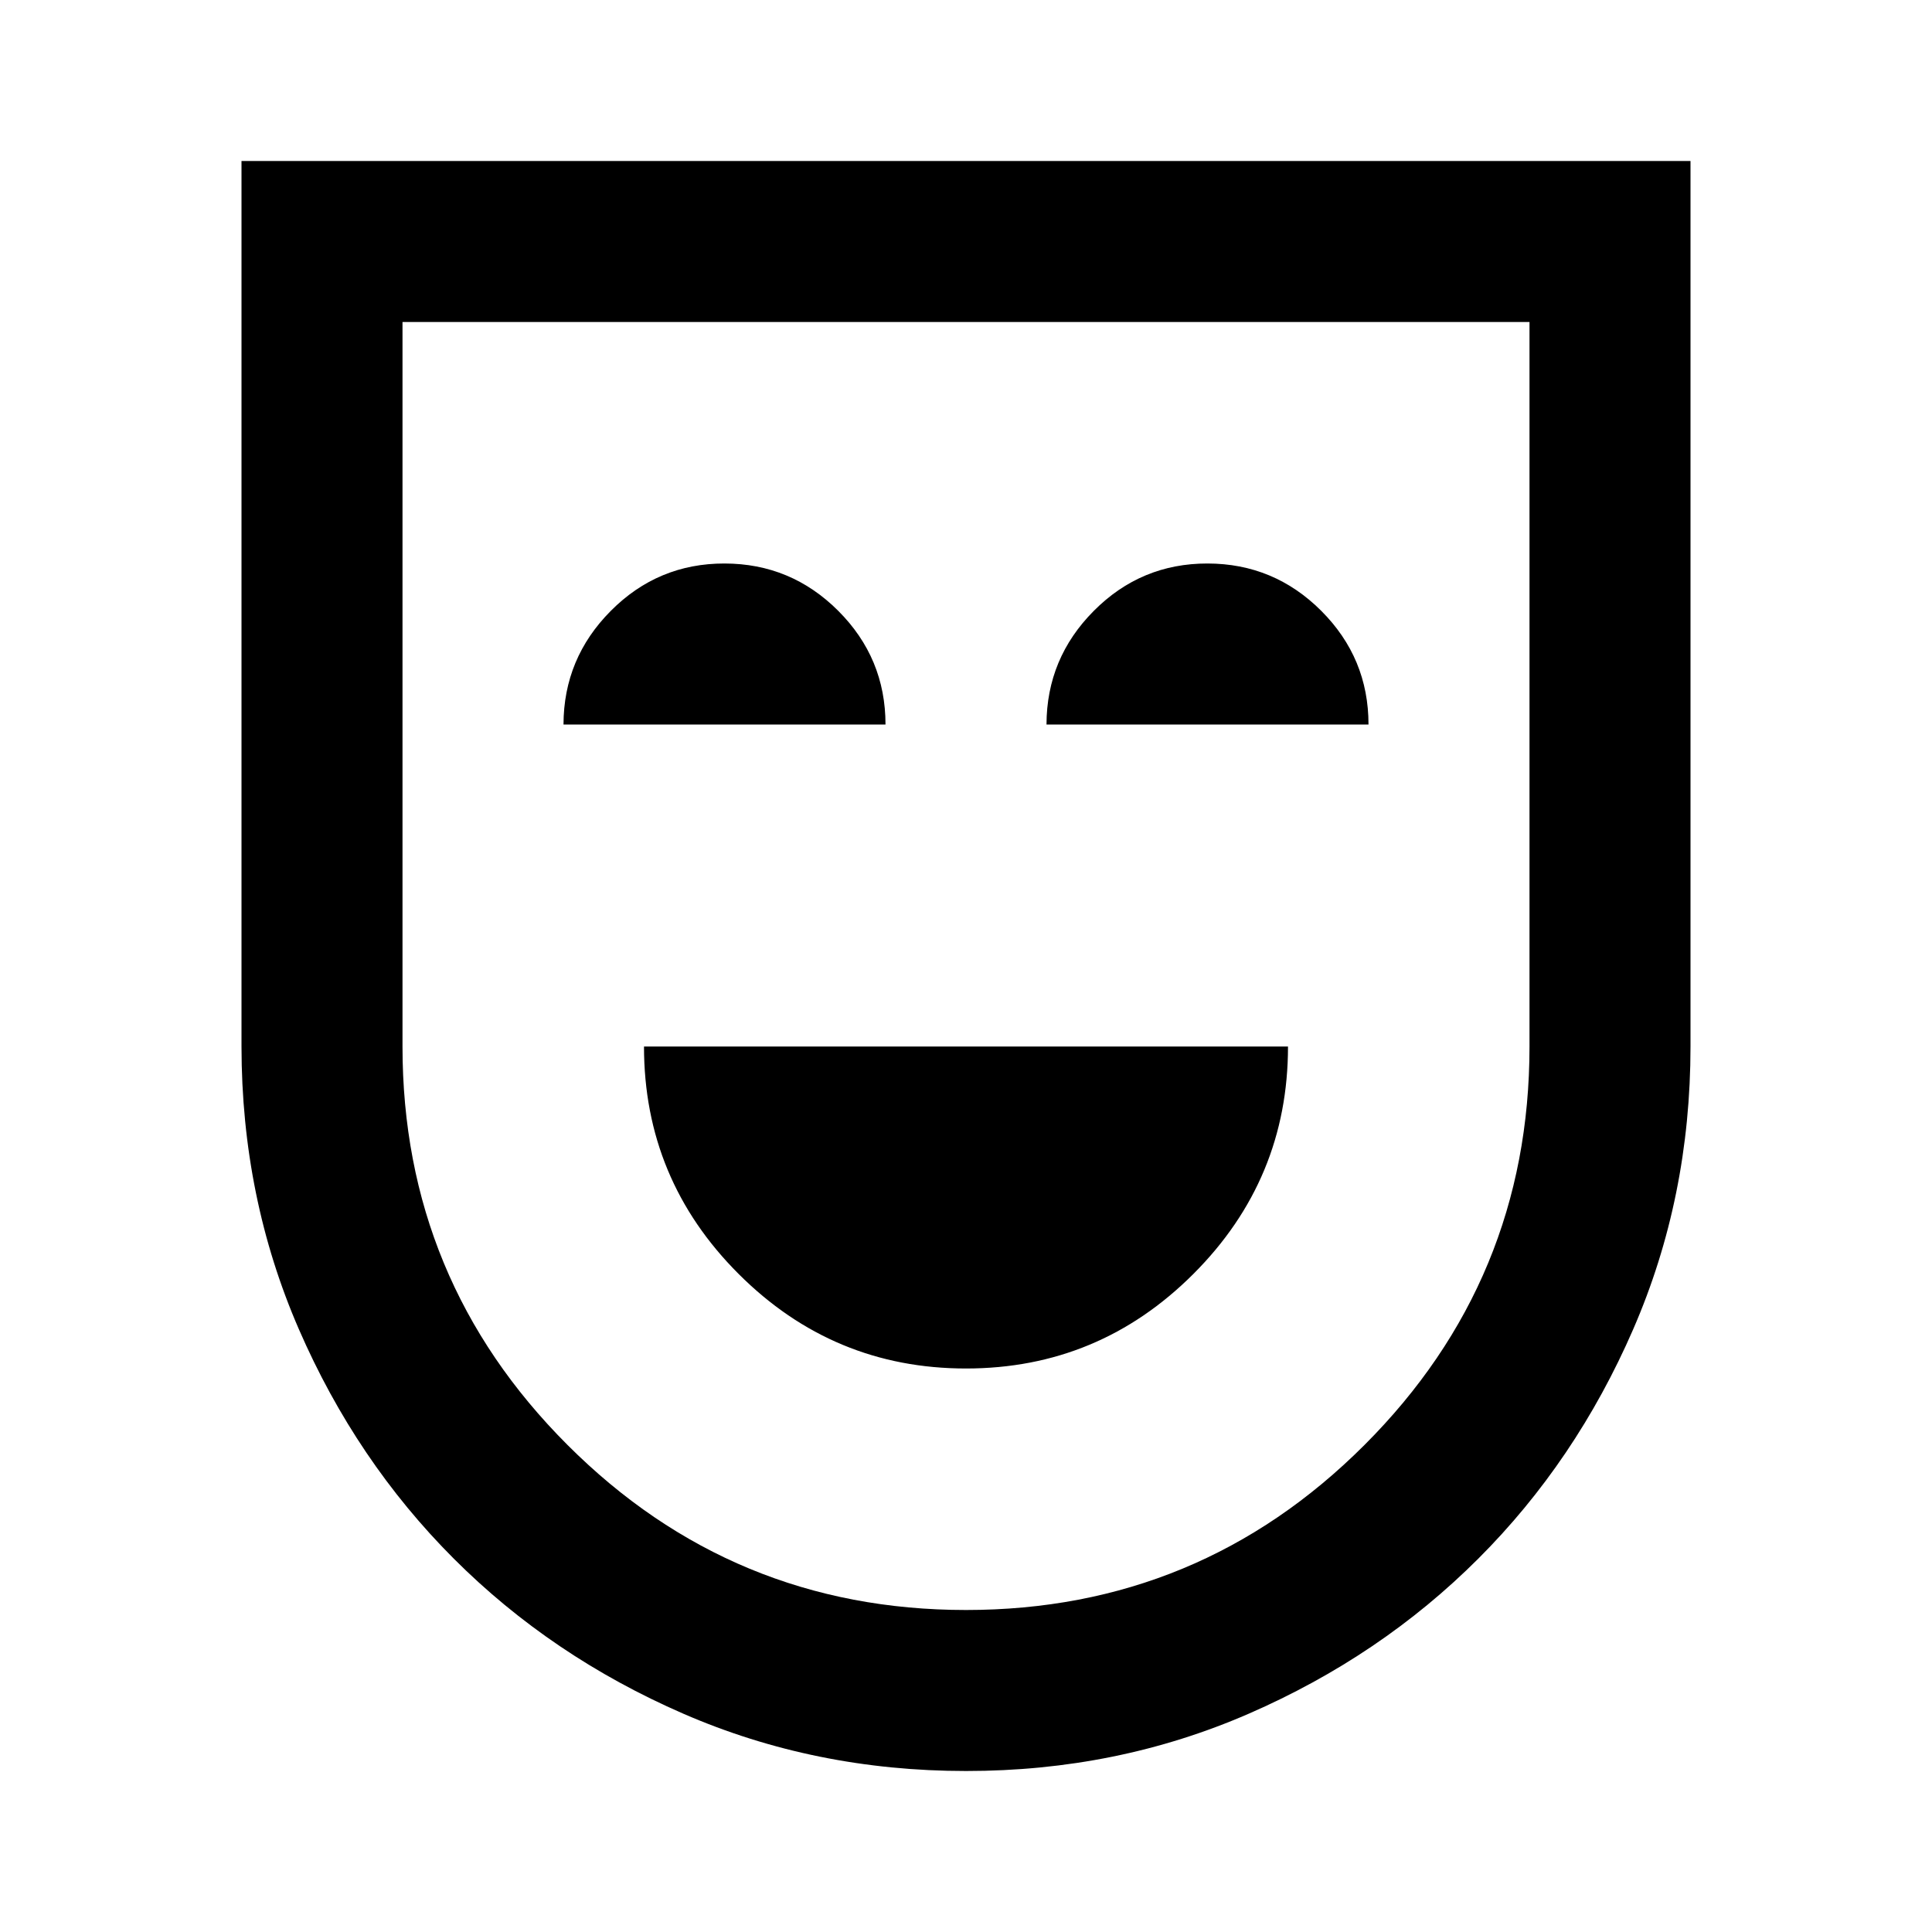 <svg xmlns="http://www.w3.org/2000/svg" xmlns:xlink="http://www.w3.org/1999/xlink" width="24" height="24" viewBox="0 0 24 24"><path fill="currentColor" d="M12 17q1.65 0 2.825-1.175T16 13H8q0 1.65 1.175 2.825T12 17M7 9h4q0-.825-.587-1.412T9 7t-1.412.588T7 9m6 0h4q0-.825-.587-1.412T15 7t-1.412.588T13 9m-1 13q-1.875 0-3.512-.712t-2.85-1.925t-1.925-2.85T3 13V2h18v11q0 1.875-.712 3.513t-1.925 2.85t-2.85 1.925T12 22m0-2q2.9 0 4.95-2.05T19 13V4H5v9q0 2.9 2.05 4.95T12 20m0-8"/></svg>